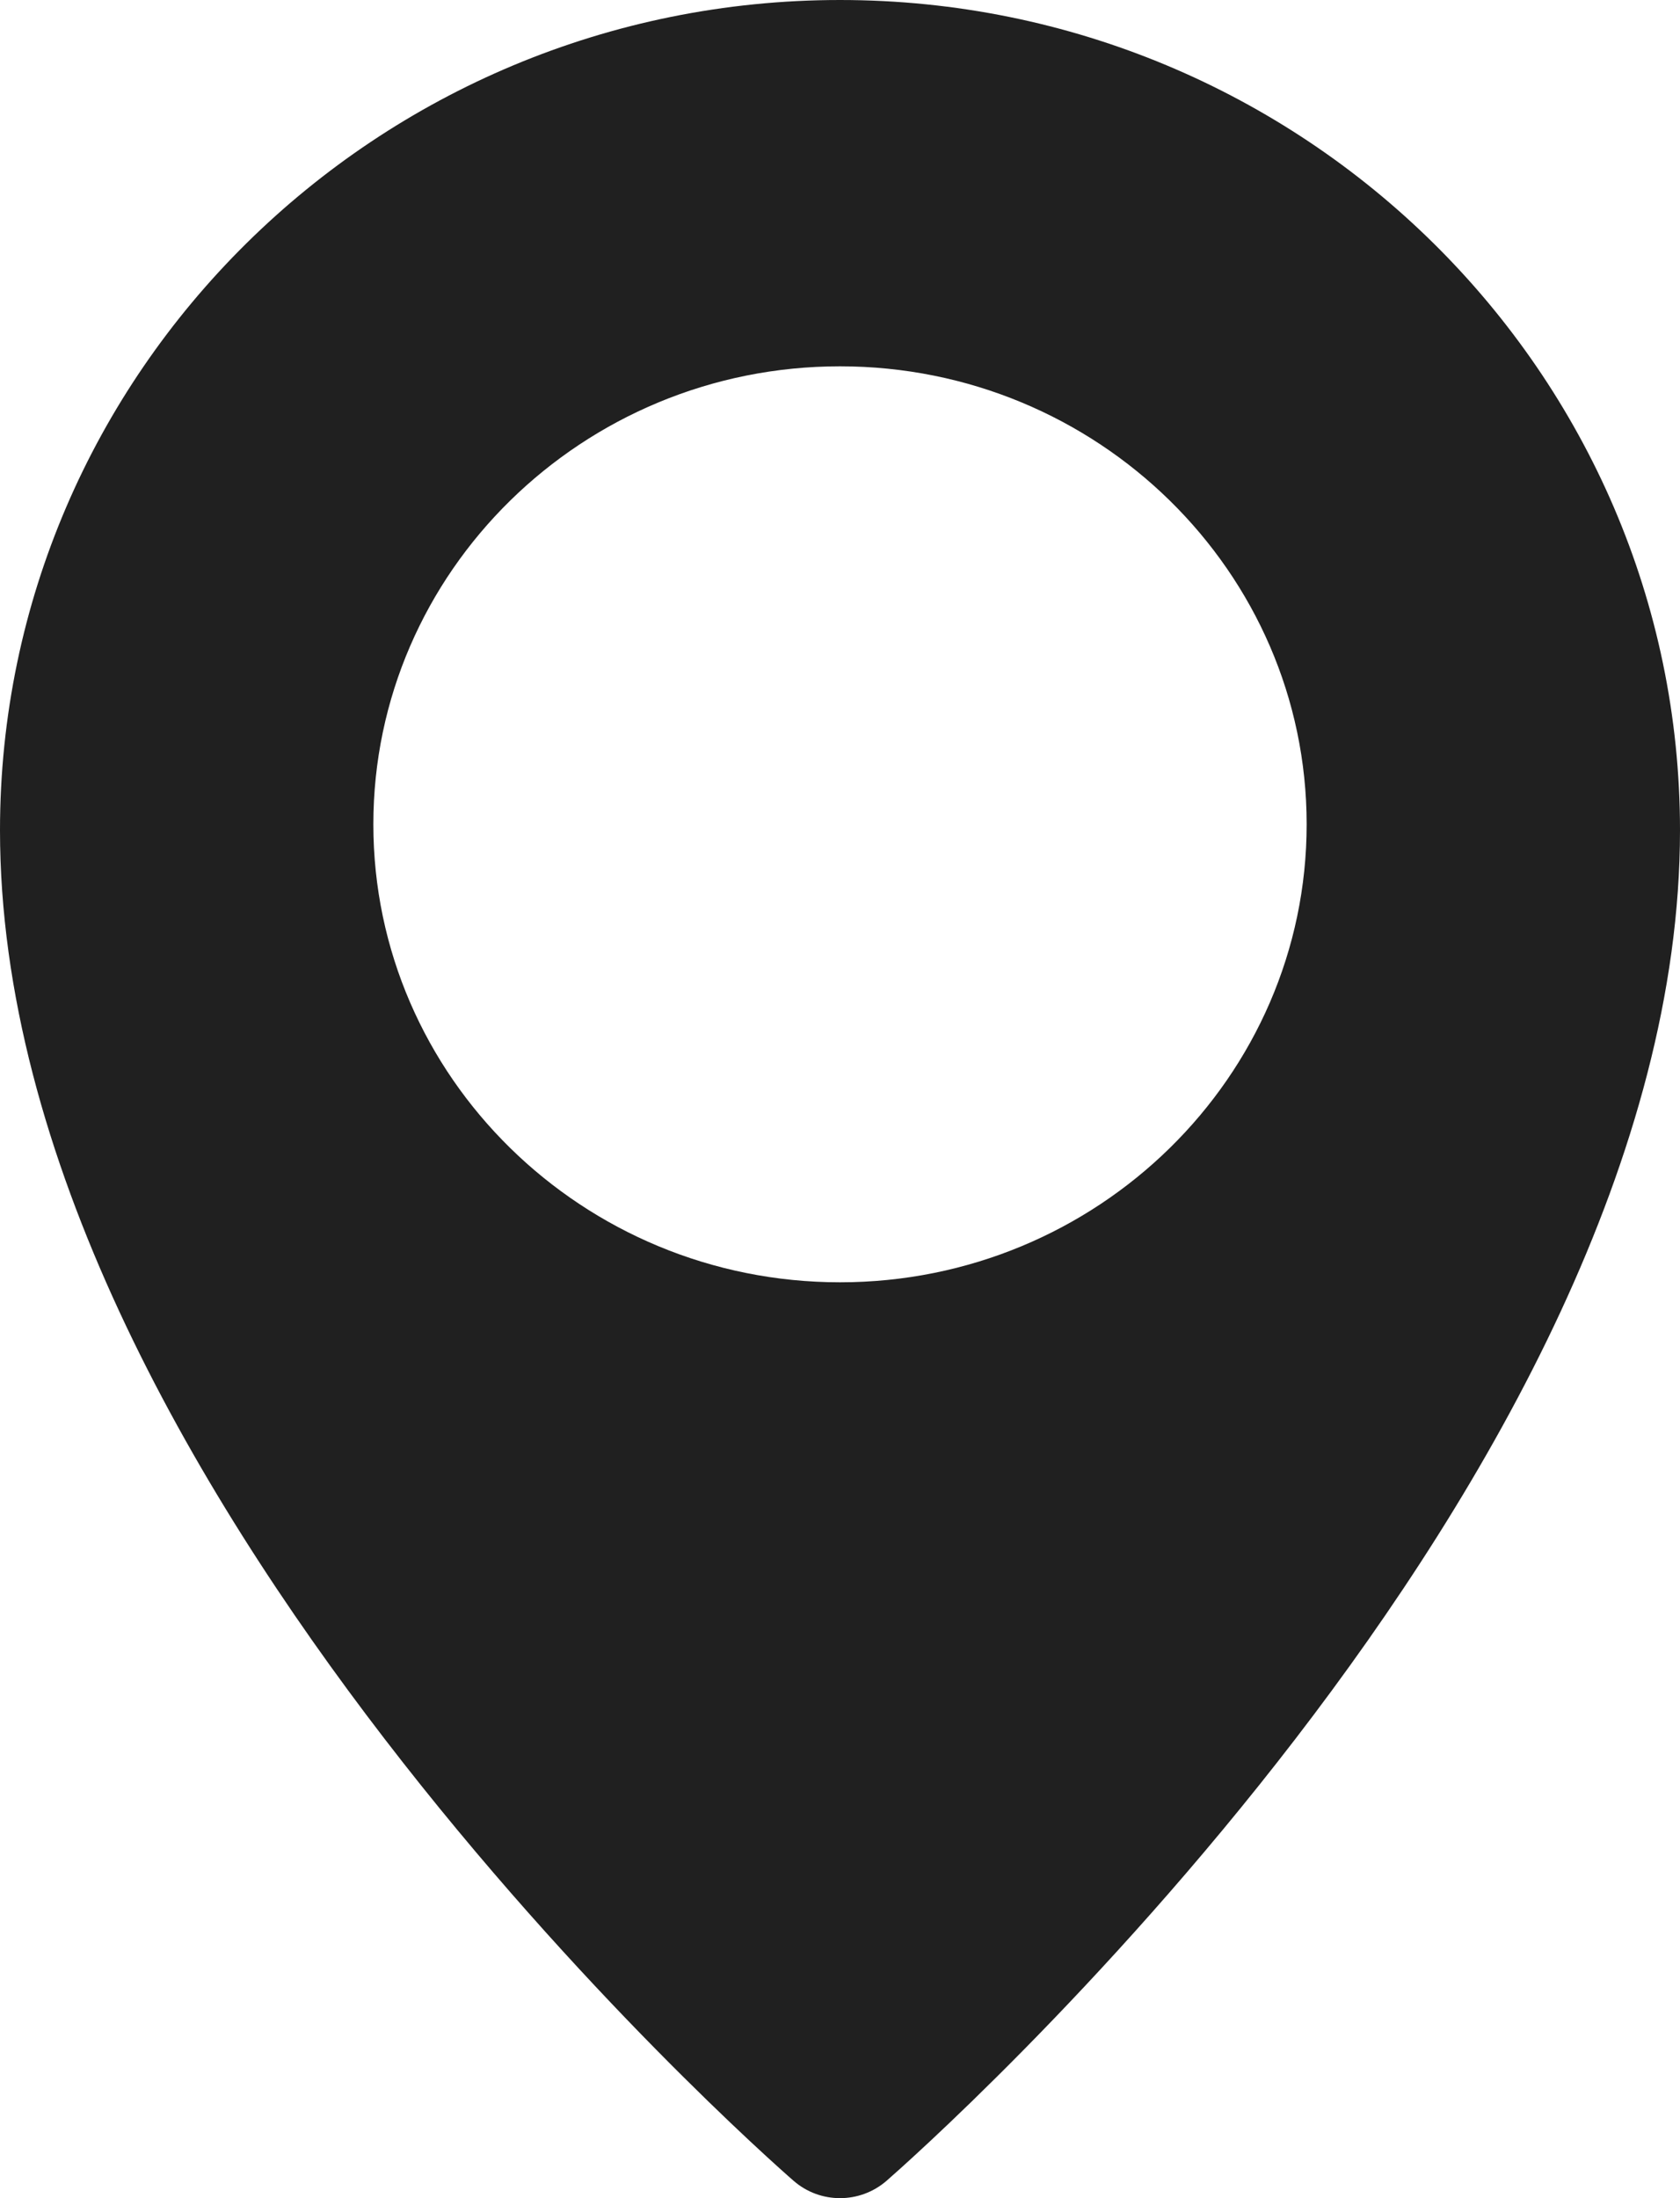 <svg width="13" height="17" viewBox="0 0 13 17" fill="none" xmlns="http://www.w3.org/2000/svg">
<path d="M6.5 0C2.916 0 0 2.88 0 6.421C0 11.452 5.889 16.647 6.14 16.865C6.243 16.955 6.371 17 6.5 17C6.629 17 6.757 16.955 6.86 16.866C7.111 16.647 13 11.452 13 6.421C13 2.88 10.084 0 6.5 0ZM6.5 9.917C4.509 9.917 2.889 8.328 2.889 6.375C2.889 4.422 4.509 2.833 6.5 2.833C8.491 2.833 10.111 4.422 10.111 6.375C10.111 8.328 8.491 9.917 6.5 9.917Z" fill="#202020"/>
</svg>
